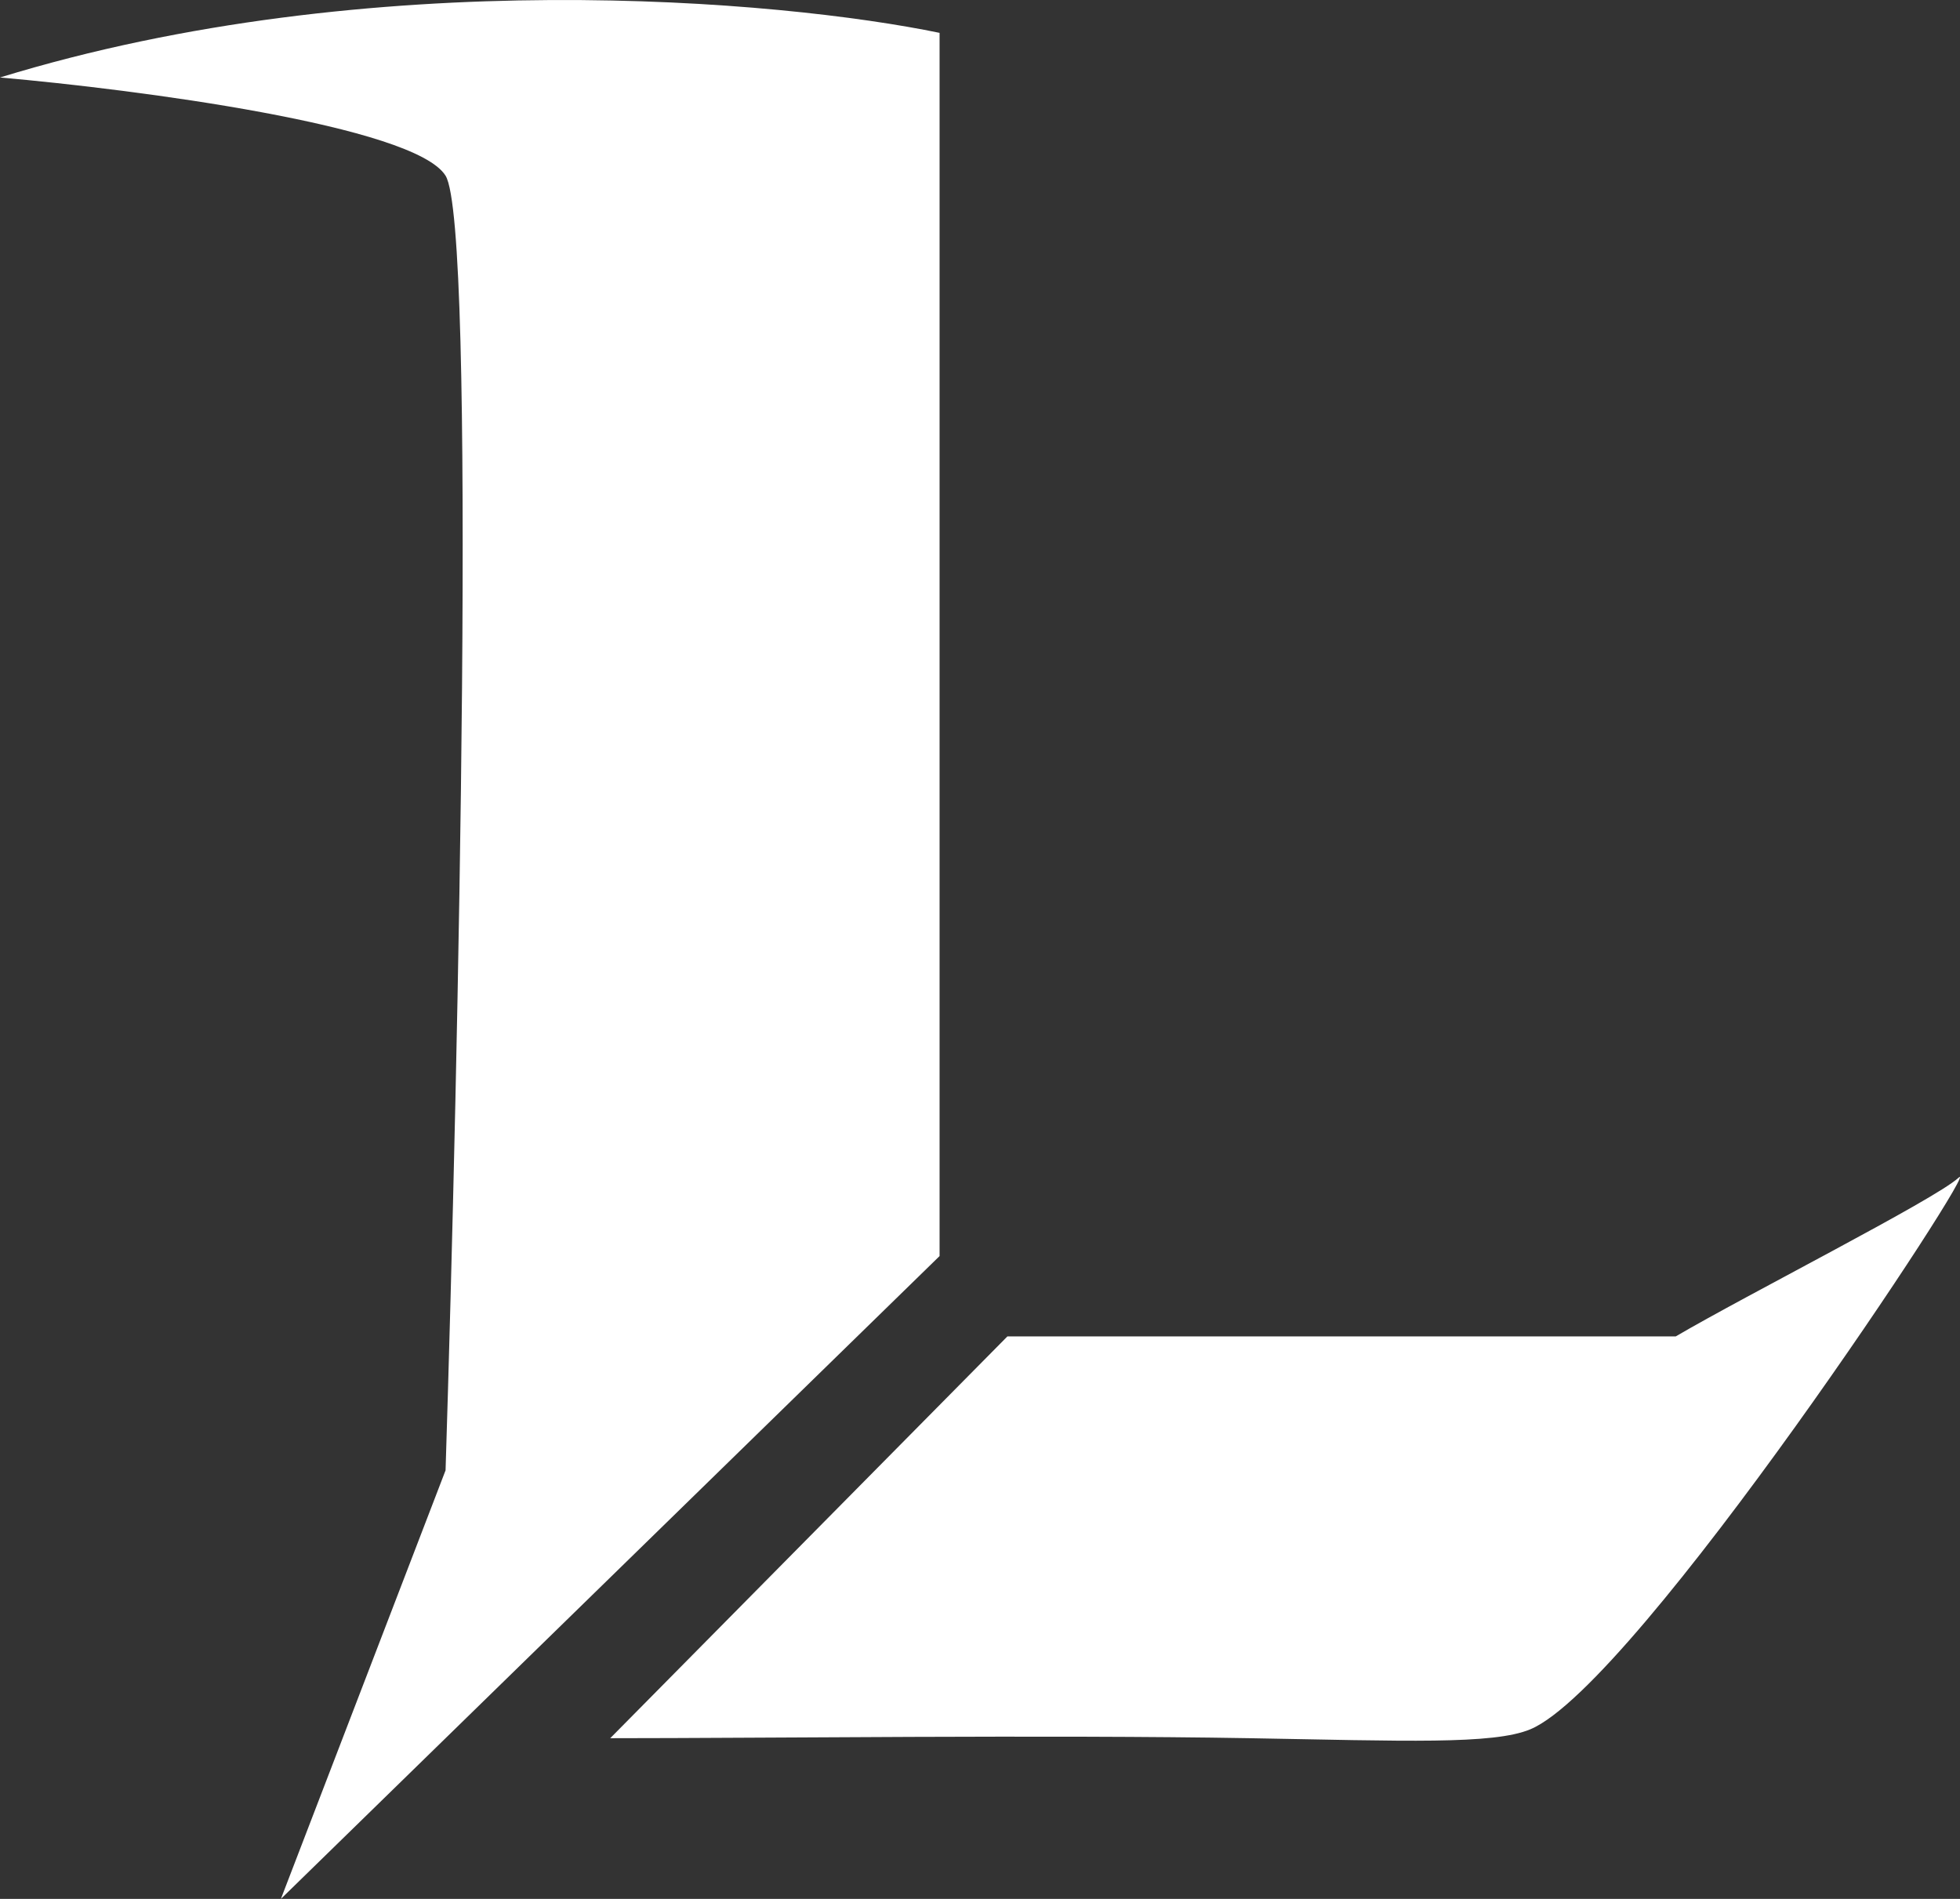 <svg width="64" height="62" viewBox="0 0 64 62" fill="none" xmlns="http://www.w3.org/2000/svg">
<rect x="0" y="0" width="64" height="62" fill="#333333" stroke="none"/>
<path d="M14.549 5.737C13.537 4.104 4.428 2.919 0 2.53C12.145 -1.201 25.514 0.004 30.68 1.073V41.011L9.172 62L14.549 48.007C14.971 34.597 15.561 7.369 14.549 5.737Z" fill="white"/>
<path d="M32.894 43.635L19.926 56.753C24.928 56.753 34.241 56.639 40.801 56.753C45.856 56.841 48.762 56.969 49.973 56.461C53.452 55.004 64.893 37.585 63.944 38.46C63.185 39.16 57.037 42.274 54.717 43.635H32.894Z" fill="white"/>
</svg>
